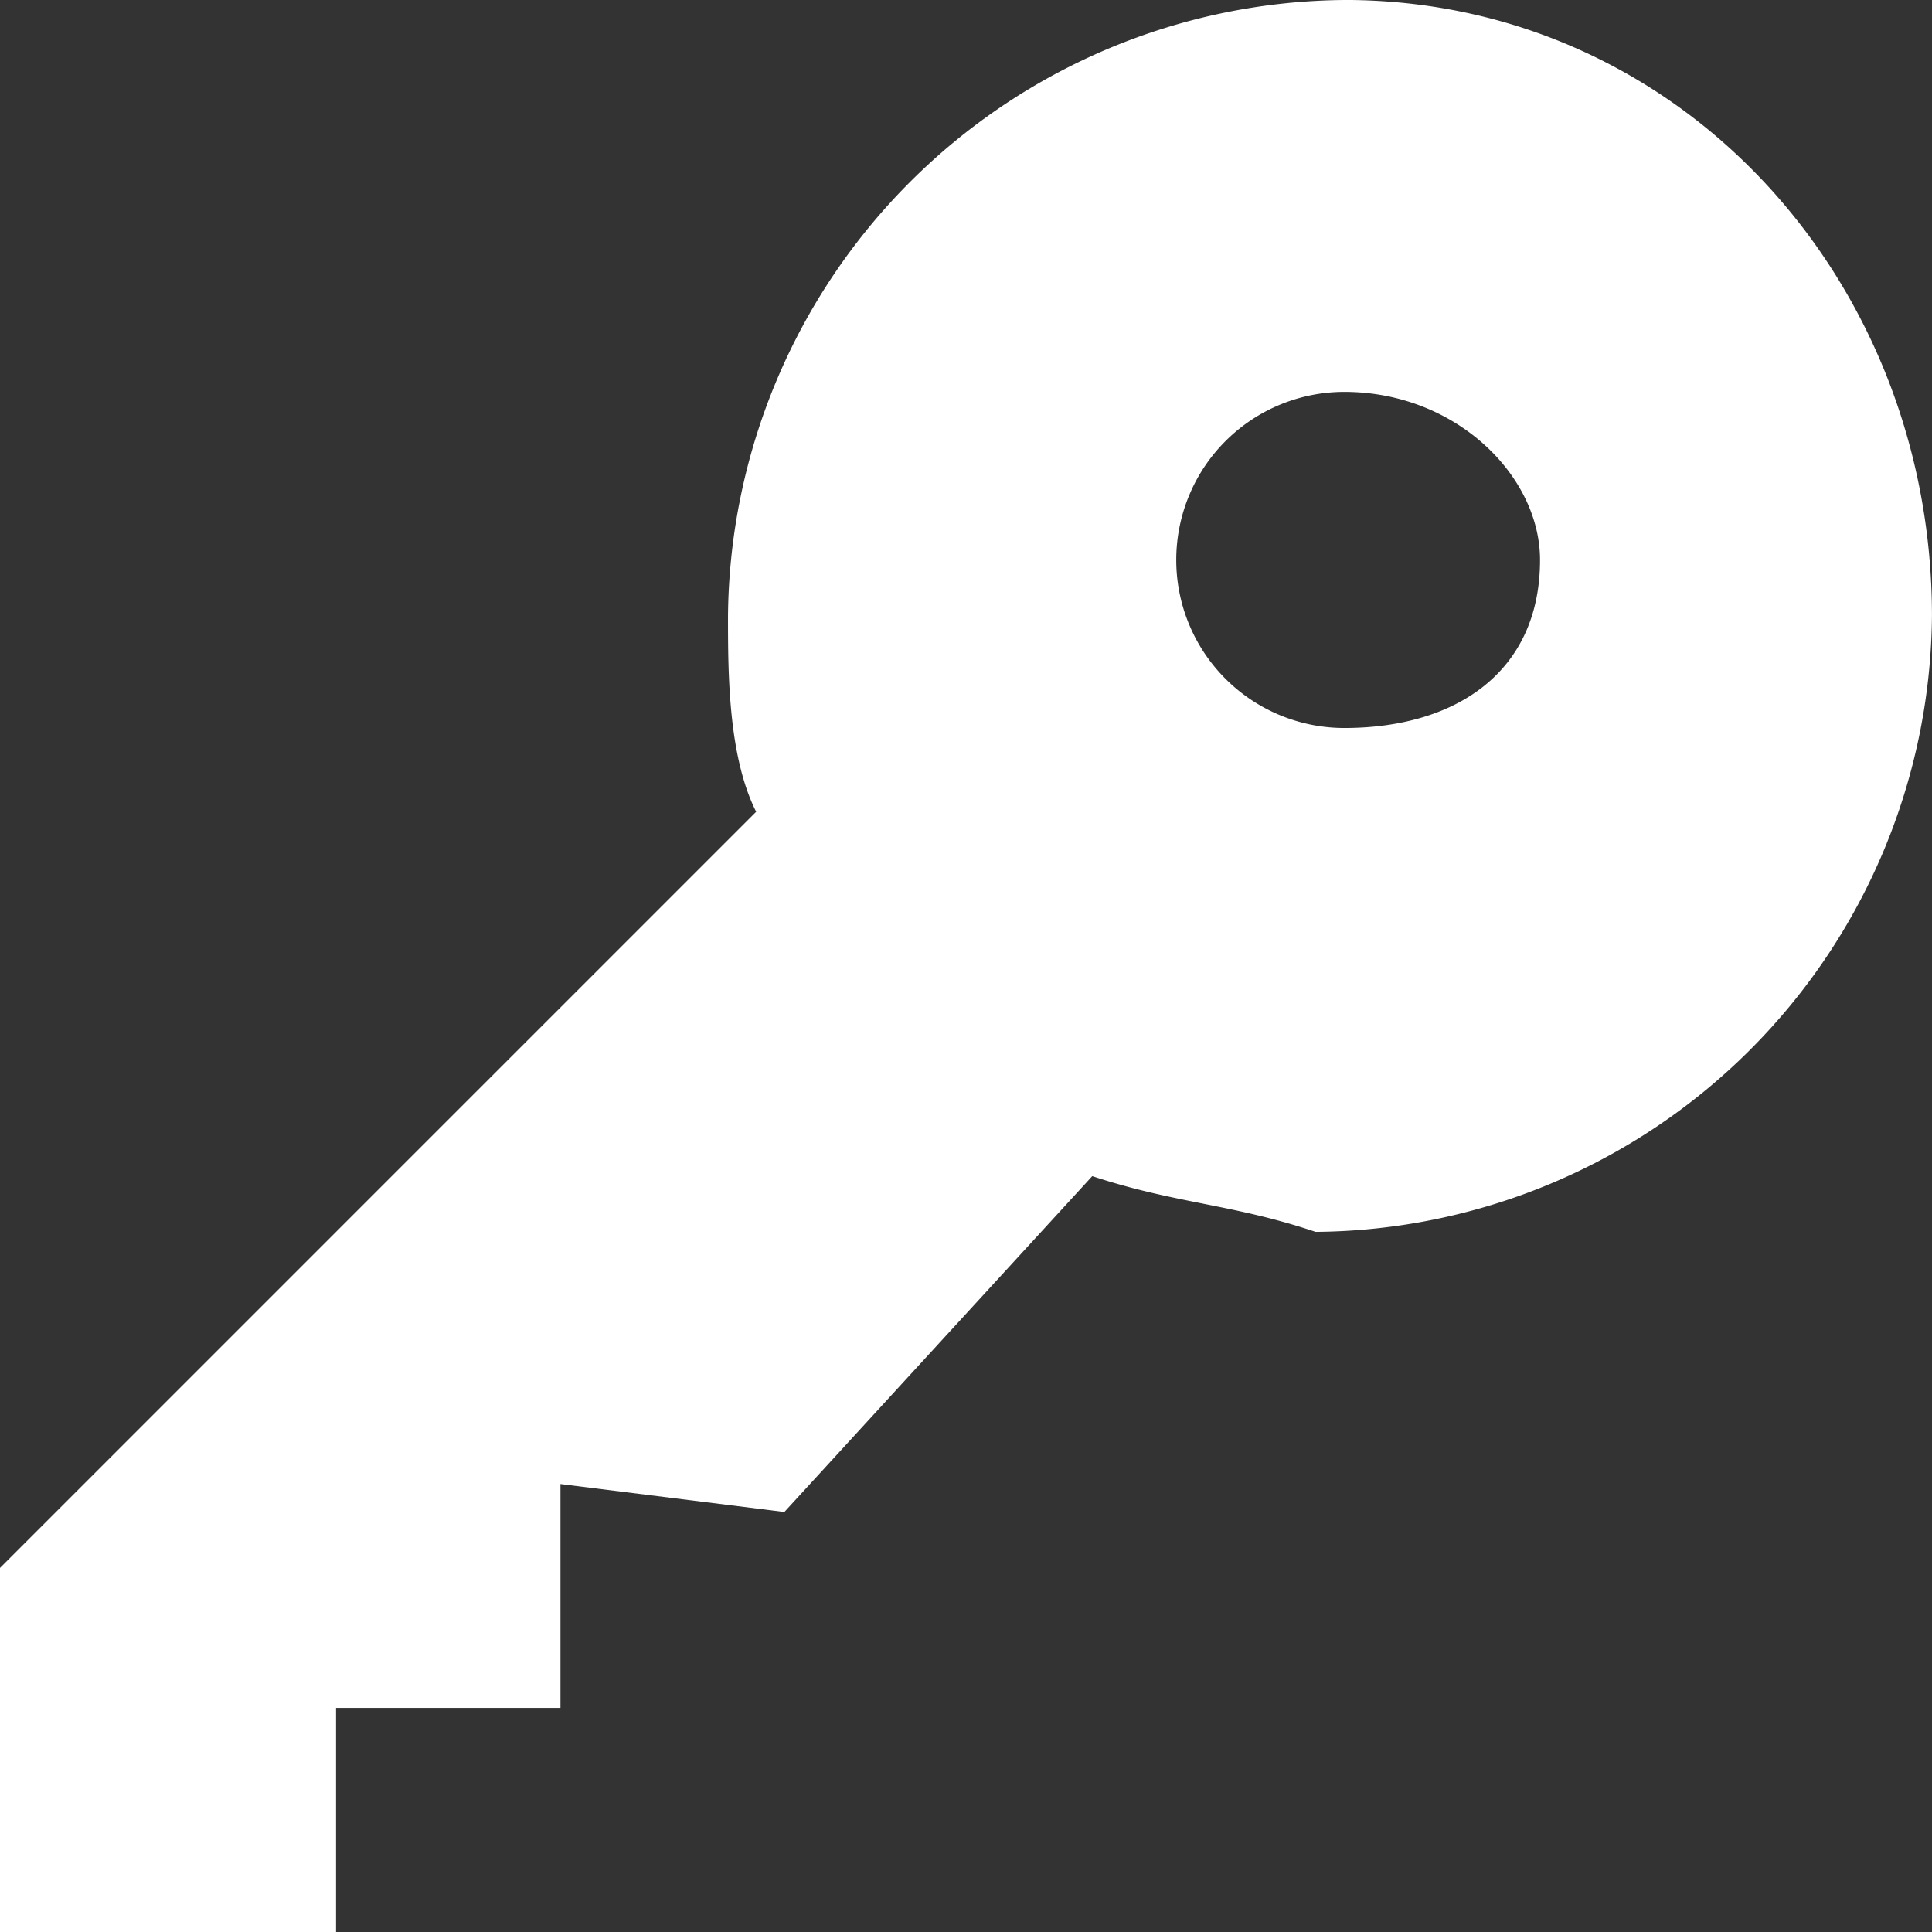 <svg id="Login_icon" xmlns="http://www.w3.org/2000/svg" width="52" height="52" viewBox="0 0 52 52">
  <rect x="0" y="0" width="52" height="52" fill="#333333" stroke="none"/>
  <path id="Path_6992" data-name="Path 6992" d="M1315.277,546.188a16.727,16.727,0,0,0-16.589,16.575c0,1.51,0,3.771.758,5.274l-20.353,20.353v9.8h9.046v-6.033h6.04v-6.026l6.026.752,8.287-9.039c2.261.745,3.765.745,6.012,1.5a16.724,16.724,0,0,0,16.589-16.582c0-9.046-6.784-16.575-15.817-16.575m0,19.595a4.523,4.523,0,1,1,0-9.046c3.006,0,5.268,2.261,5.268,4.523,0,3.013-2.261,4.523-5.268,4.523m4.509-2.261h0" transform="translate(-1279.094 -546.188)" fill="#fff" fill-rule="evenodd"/>
</svg>
